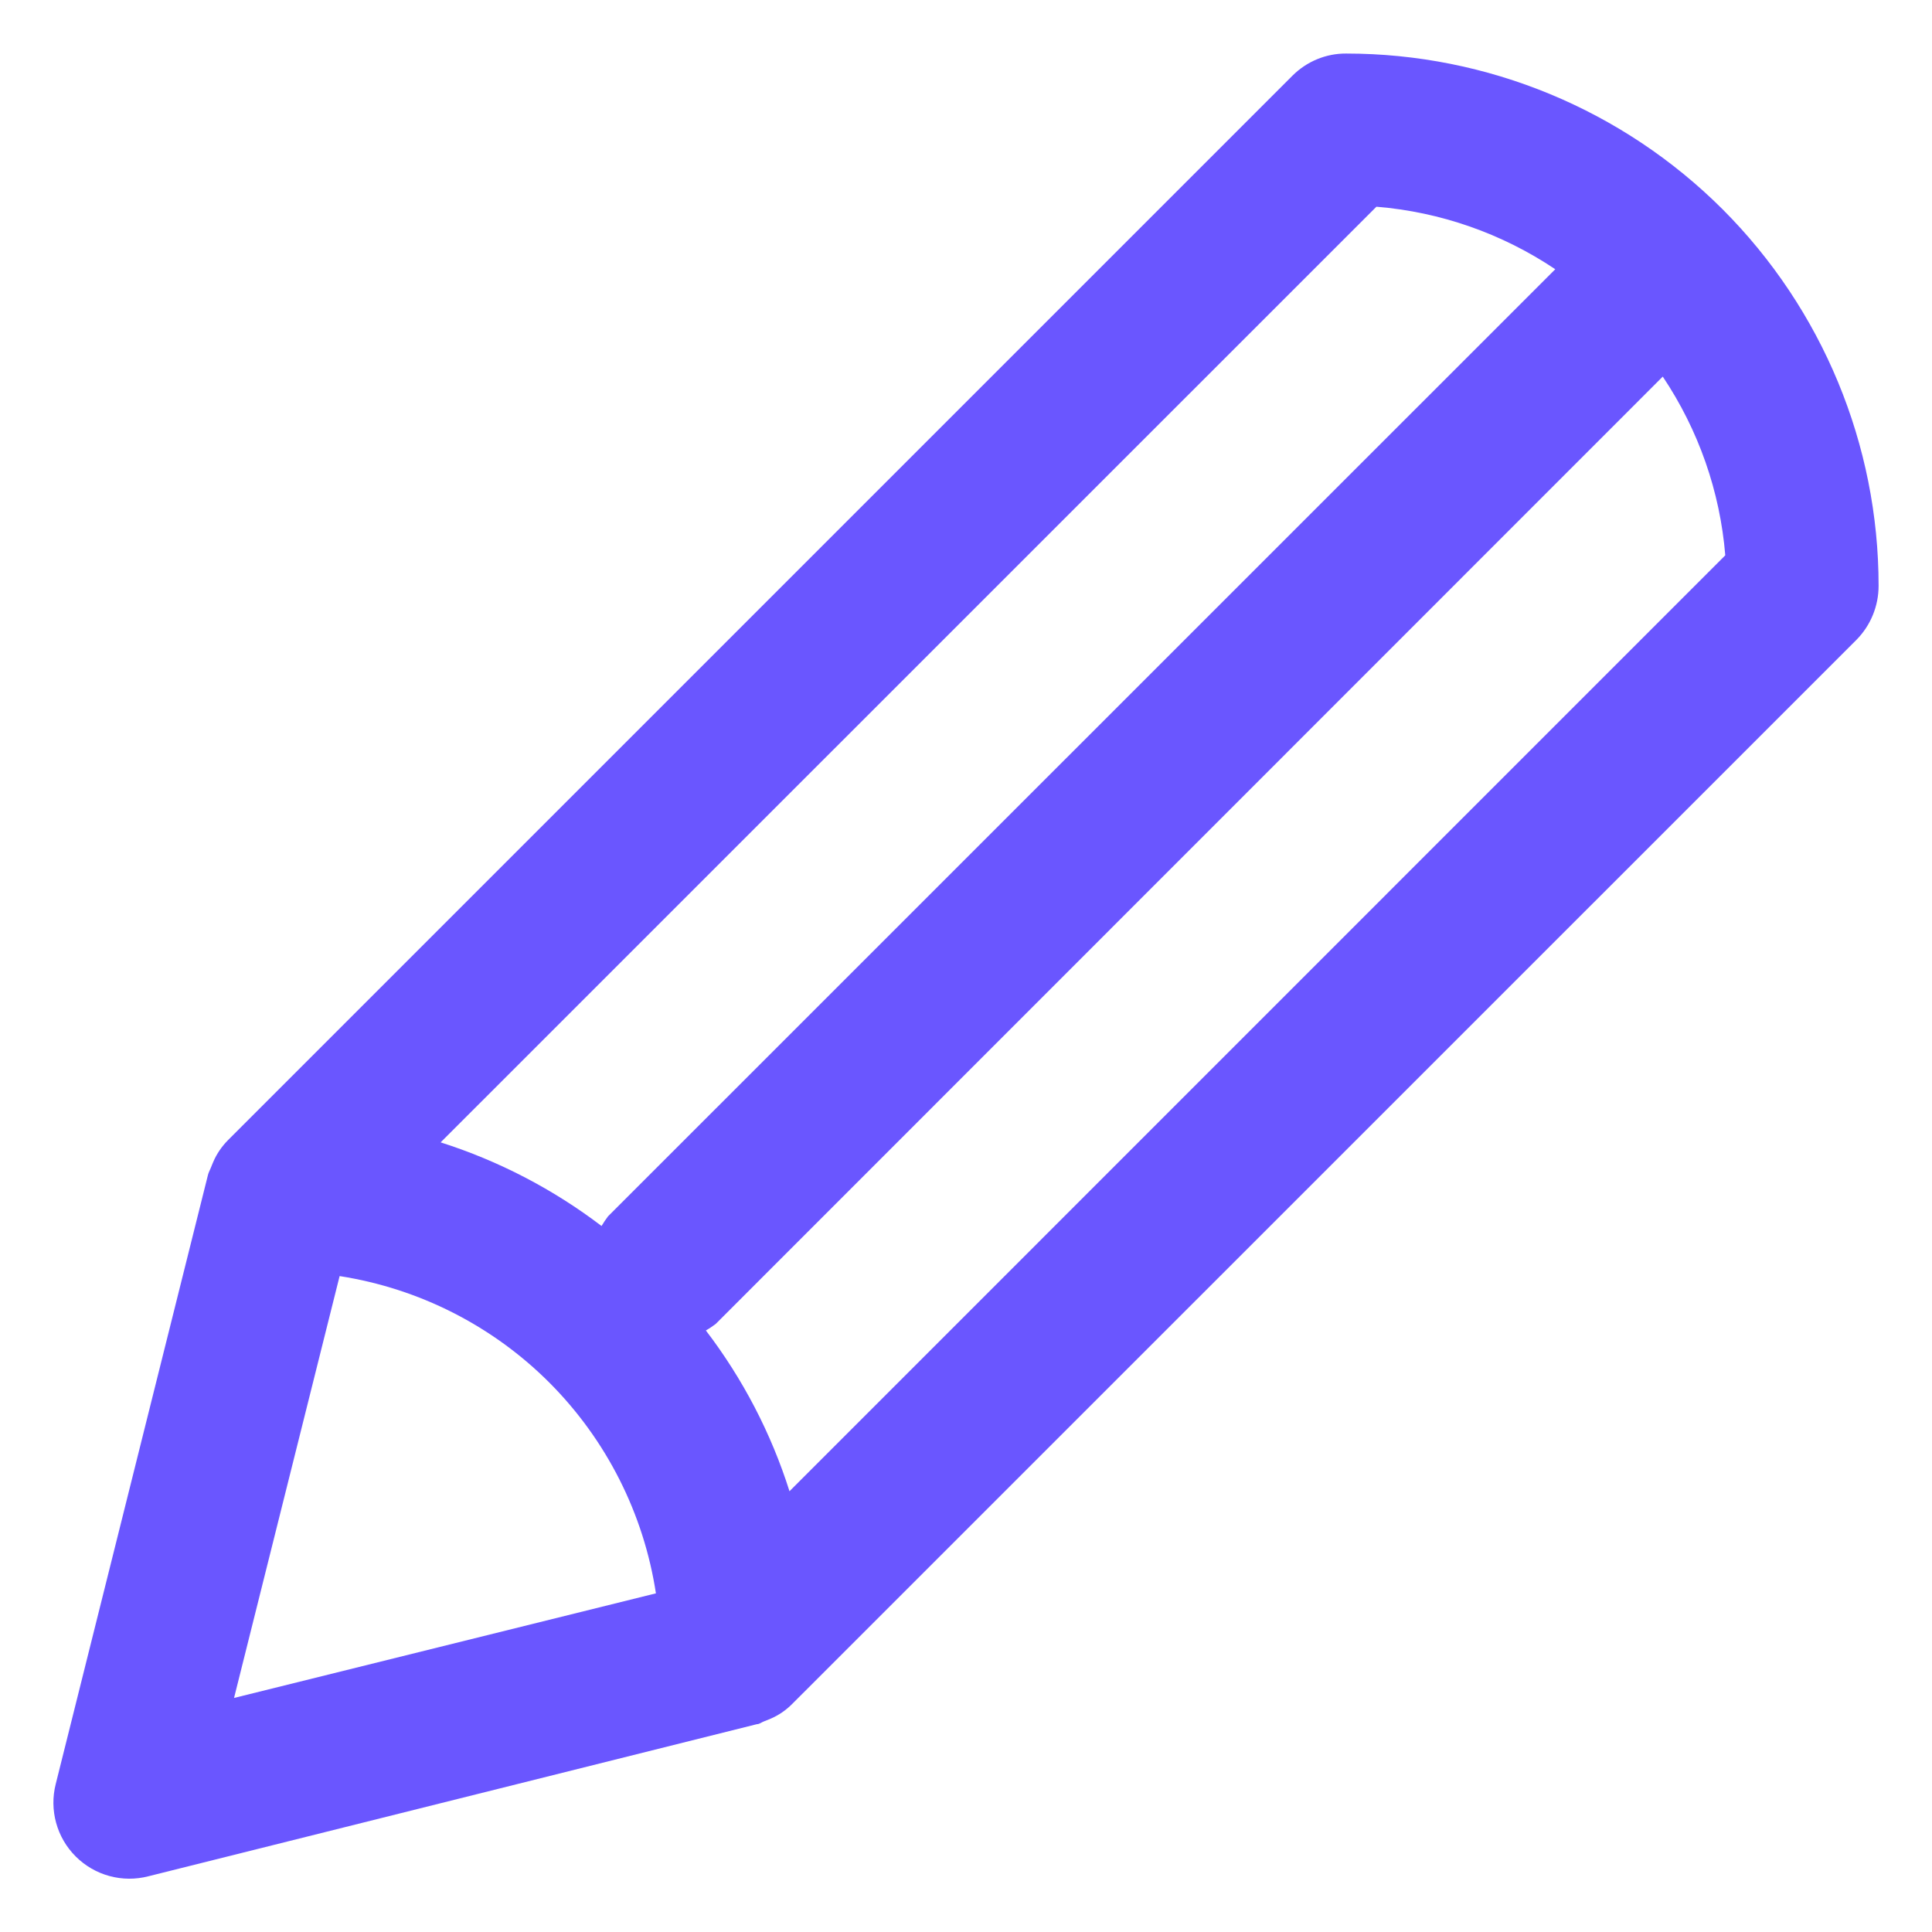 <svg width="14" height="14" viewBox="0 0 14 14" fill="none" xmlns="http://www.w3.org/2000/svg">
<g clip-path="url(#clip0_171_588)">
<path d="M9.365 0.549L1.651 8.263C1.607 8.308 1.571 8.36 1.546 8.418C1.539 8.433 1.534 8.448 1.527 8.464C1.52 8.481 1.51 8.499 1.506 8.518L0.404 12.927C0.356 13.115 0.411 13.316 0.549 13.453C0.687 13.591 0.888 13.645 1.076 13.596L5.485 12.494C5.504 12.494 5.52 12.479 5.538 12.473L5.585 12.454C5.643 12.429 5.695 12.393 5.739 12.349L13.454 4.635H13.454C13.556 4.531 13.613 4.391 13.613 4.245C13.613 3.222 13.206 2.241 12.483 1.517C11.759 0.794 10.778 0.388 9.755 0.388C9.609 0.387 9.469 0.445 9.365 0.549L9.365 0.549ZM2.461 9.247C3.038 9.337 3.571 9.608 3.983 10.021C4.395 10.435 4.665 10.969 4.753 11.546L1.696 12.304L2.461 9.247ZM5.721 10.806C5.588 10.386 5.383 9.992 5.115 9.641C5.14 9.627 5.163 9.611 5.186 9.594L12.049 2.729C12.308 3.116 12.464 3.561 12.502 4.024L5.721 10.806ZM11.27 1.951L4.406 8.814C4.389 8.837 4.373 8.86 4.359 8.884C4.008 8.617 3.614 8.412 3.193 8.278L9.974 1.498C10.438 1.536 10.884 1.692 11.27 1.951L11.27 1.951Z" fill="#6A56FF"/>
</g>
<defs>
<clipPath id="clip0_171_588">
<rect width="14" height="14" fill="white"/>
</clipPath>
</defs>
</svg>
